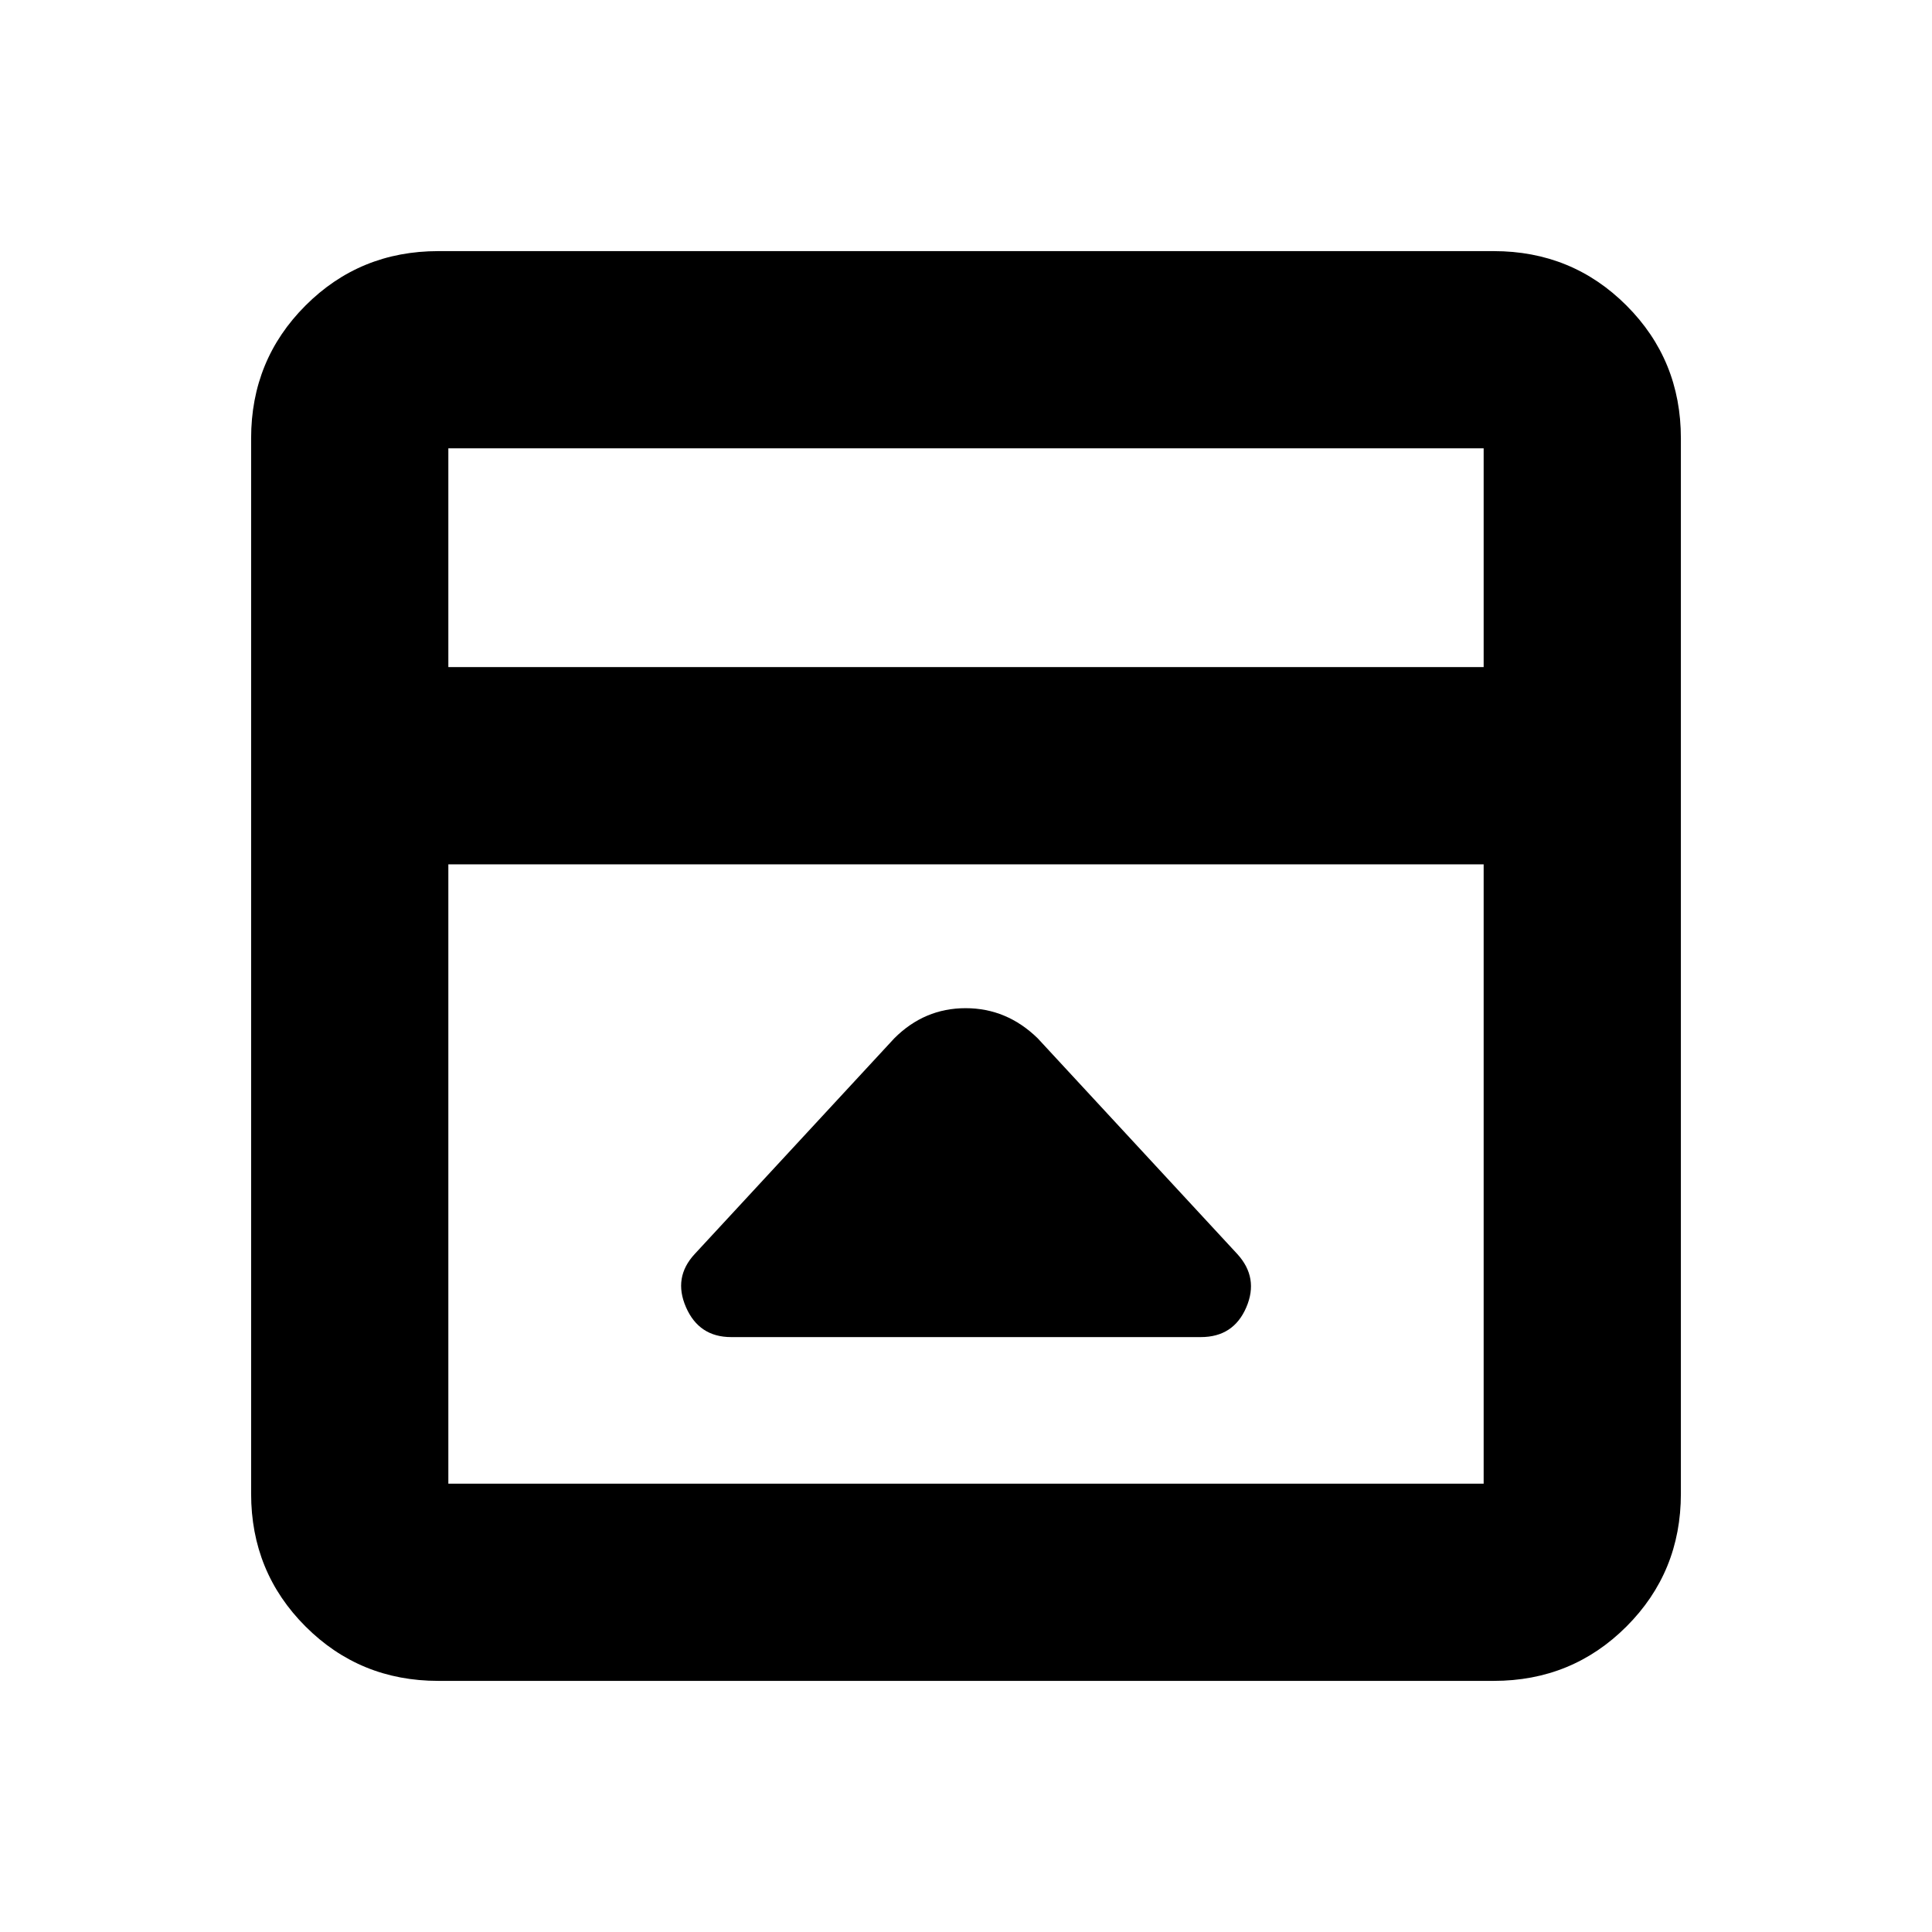 <svg xmlns="http://www.w3.org/2000/svg" height="20" viewBox="0 -960 960 960" width="20"><path d="m444.39-444.09-99.17 107.18q-10.83 11.65-4.35 26.47 6.48 14.83 22.43 14.83h233.4q16.2 0 22.56-14.74 6.35-14.74-4.48-26.56l-99.17-107.18q-15.34-14.95-35.8-14.95-20.46 0-35.42 14.95ZM217.78-124.78q-38.94 0-65.97-27.03t-27.03-65.97v-524.44q0-38.94 27.03-65.97t65.97-27.03h524.44q38.94 0 65.97 27.03t27.03 65.97v524.44q0 38.94-27.03 65.97t-65.97 27.03H217.78Zm519.44-503.74v-108.7H222.78v108.7h514.44Zm-514.44 98v307.74h514.44v-307.74H222.78Zm0-98v-108.7 108.7Z"/></svg>